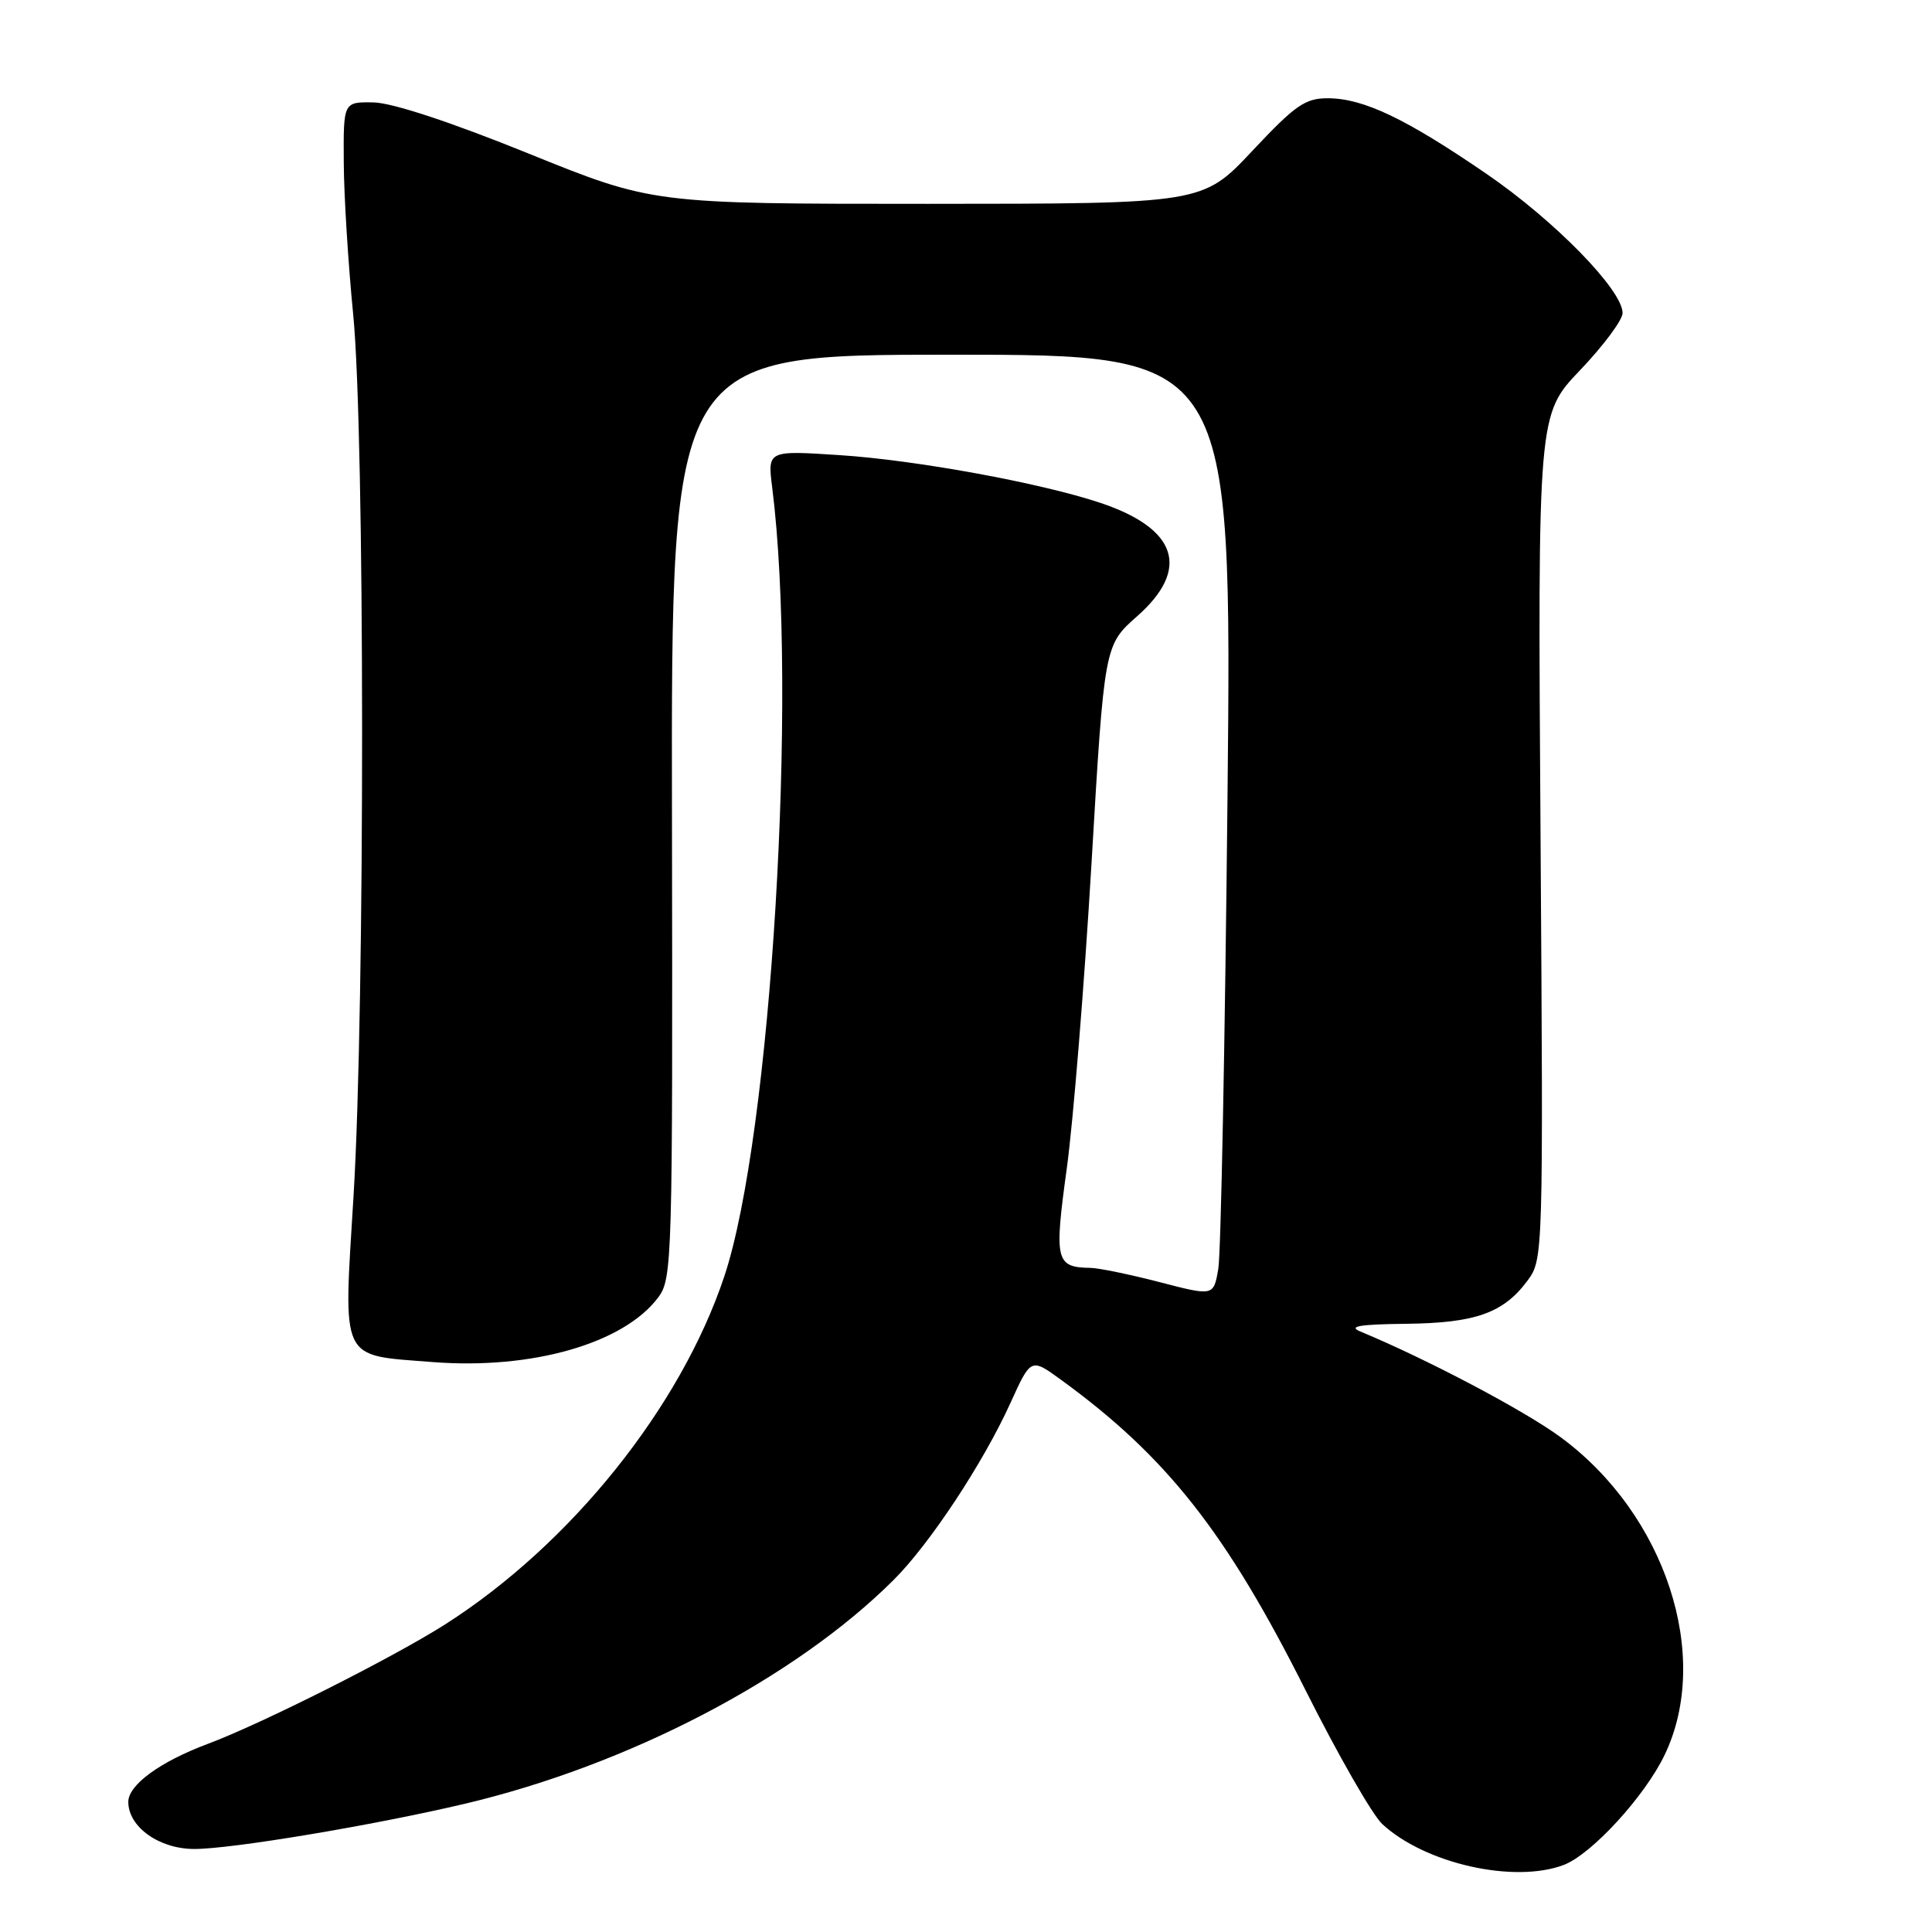 <?xml version="1.0" encoding="UTF-8" standalone="no"?>
<!DOCTYPE svg PUBLIC "-//W3C//DTD SVG 1.1//EN" "http://www.w3.org/Graphics/SVG/1.1/DTD/svg11.dtd" >
<svg xmlns="http://www.w3.org/2000/svg" xmlns:xlink="http://www.w3.org/1999/xlink" version="1.1" viewBox="0 0 256 256">
 <g >
 <path fill="currentColor"
d=" M 207.21 247.11 C 210.90 245.71 217.98 237.98 220.59 232.50 C 226.83 219.44 220.69 200.68 206.82 190.46 C 202.06 186.94 189.10 180.10 180.25 176.43 C 178.59 175.74 180.15 175.48 186.28 175.41 C 195.50 175.31 199.22 173.99 202.41 169.68 C 204.48 166.88 204.50 166.38 204.13 110.89 C 203.76 54.93 203.76 54.93 209.38 49.04 C 212.47 45.80 215.00 42.40 215.00 41.48 C 215.00 38.43 205.97 29.20 196.96 23.03 C 186.29 15.72 180.70 13.05 176.00 13.02 C 172.95 13.00 171.66 13.90 165.93 20.00 C 159.36 27.00 159.36 27.00 122.93 27.01 C 86.50 27.01 86.50 27.01 70.00 20.33 C 59.76 16.18 51.98 13.62 49.50 13.57 C 45.50 13.50 45.50 13.50 45.55 21.50 C 45.57 25.90 46.14 34.98 46.80 41.67 C 48.35 57.38 48.38 133.22 46.85 158.39 C 45.49 180.71 44.91 179.50 57.33 180.48 C 70.47 181.51 82.66 178.02 87.22 171.91 C 89.08 169.42 89.14 167.08 89.04 108.16 C 88.93 47.00 88.93 47.00 126.08 47.00 C 163.24 47.00 163.24 47.00 162.65 105.75 C 162.32 138.06 161.78 166.13 161.43 168.13 C 160.81 171.75 160.81 171.75 153.66 169.89 C 149.72 168.87 145.60 168.02 144.50 168.00 C 139.87 167.93 139.67 167.07 141.36 154.78 C 142.22 148.48 143.69 130.31 144.63 114.41 C 146.33 85.50 146.33 85.50 150.66 81.67 C 157.76 75.41 156.03 70.05 145.80 66.63 C 137.93 64.00 121.42 60.97 111.29 60.31 C 101.70 59.68 101.70 59.68 102.32 64.59 C 105.75 91.76 102.18 150.56 95.97 169.14 C 90.18 186.48 75.64 204.61 59.00 215.23 C 52.13 219.61 34.68 228.40 27.54 231.07 C 21.20 233.44 17.00 236.51 17.00 238.76 C 17.00 242.08 21.09 245.00 25.75 245.00 C 30.72 245.00 49.45 241.87 61.50 239.03 C 83.24 233.91 105.30 222.41 118.39 209.37 C 123.19 204.60 130.28 193.85 133.89 185.90 C 136.60 179.93 136.60 179.93 140.55 182.80 C 154.58 192.99 162.49 203.04 173.01 224.00 C 177.29 232.53 181.85 240.48 183.15 241.69 C 188.80 246.94 200.64 249.61 207.21 247.11 Z "/>
</g>
</svg>